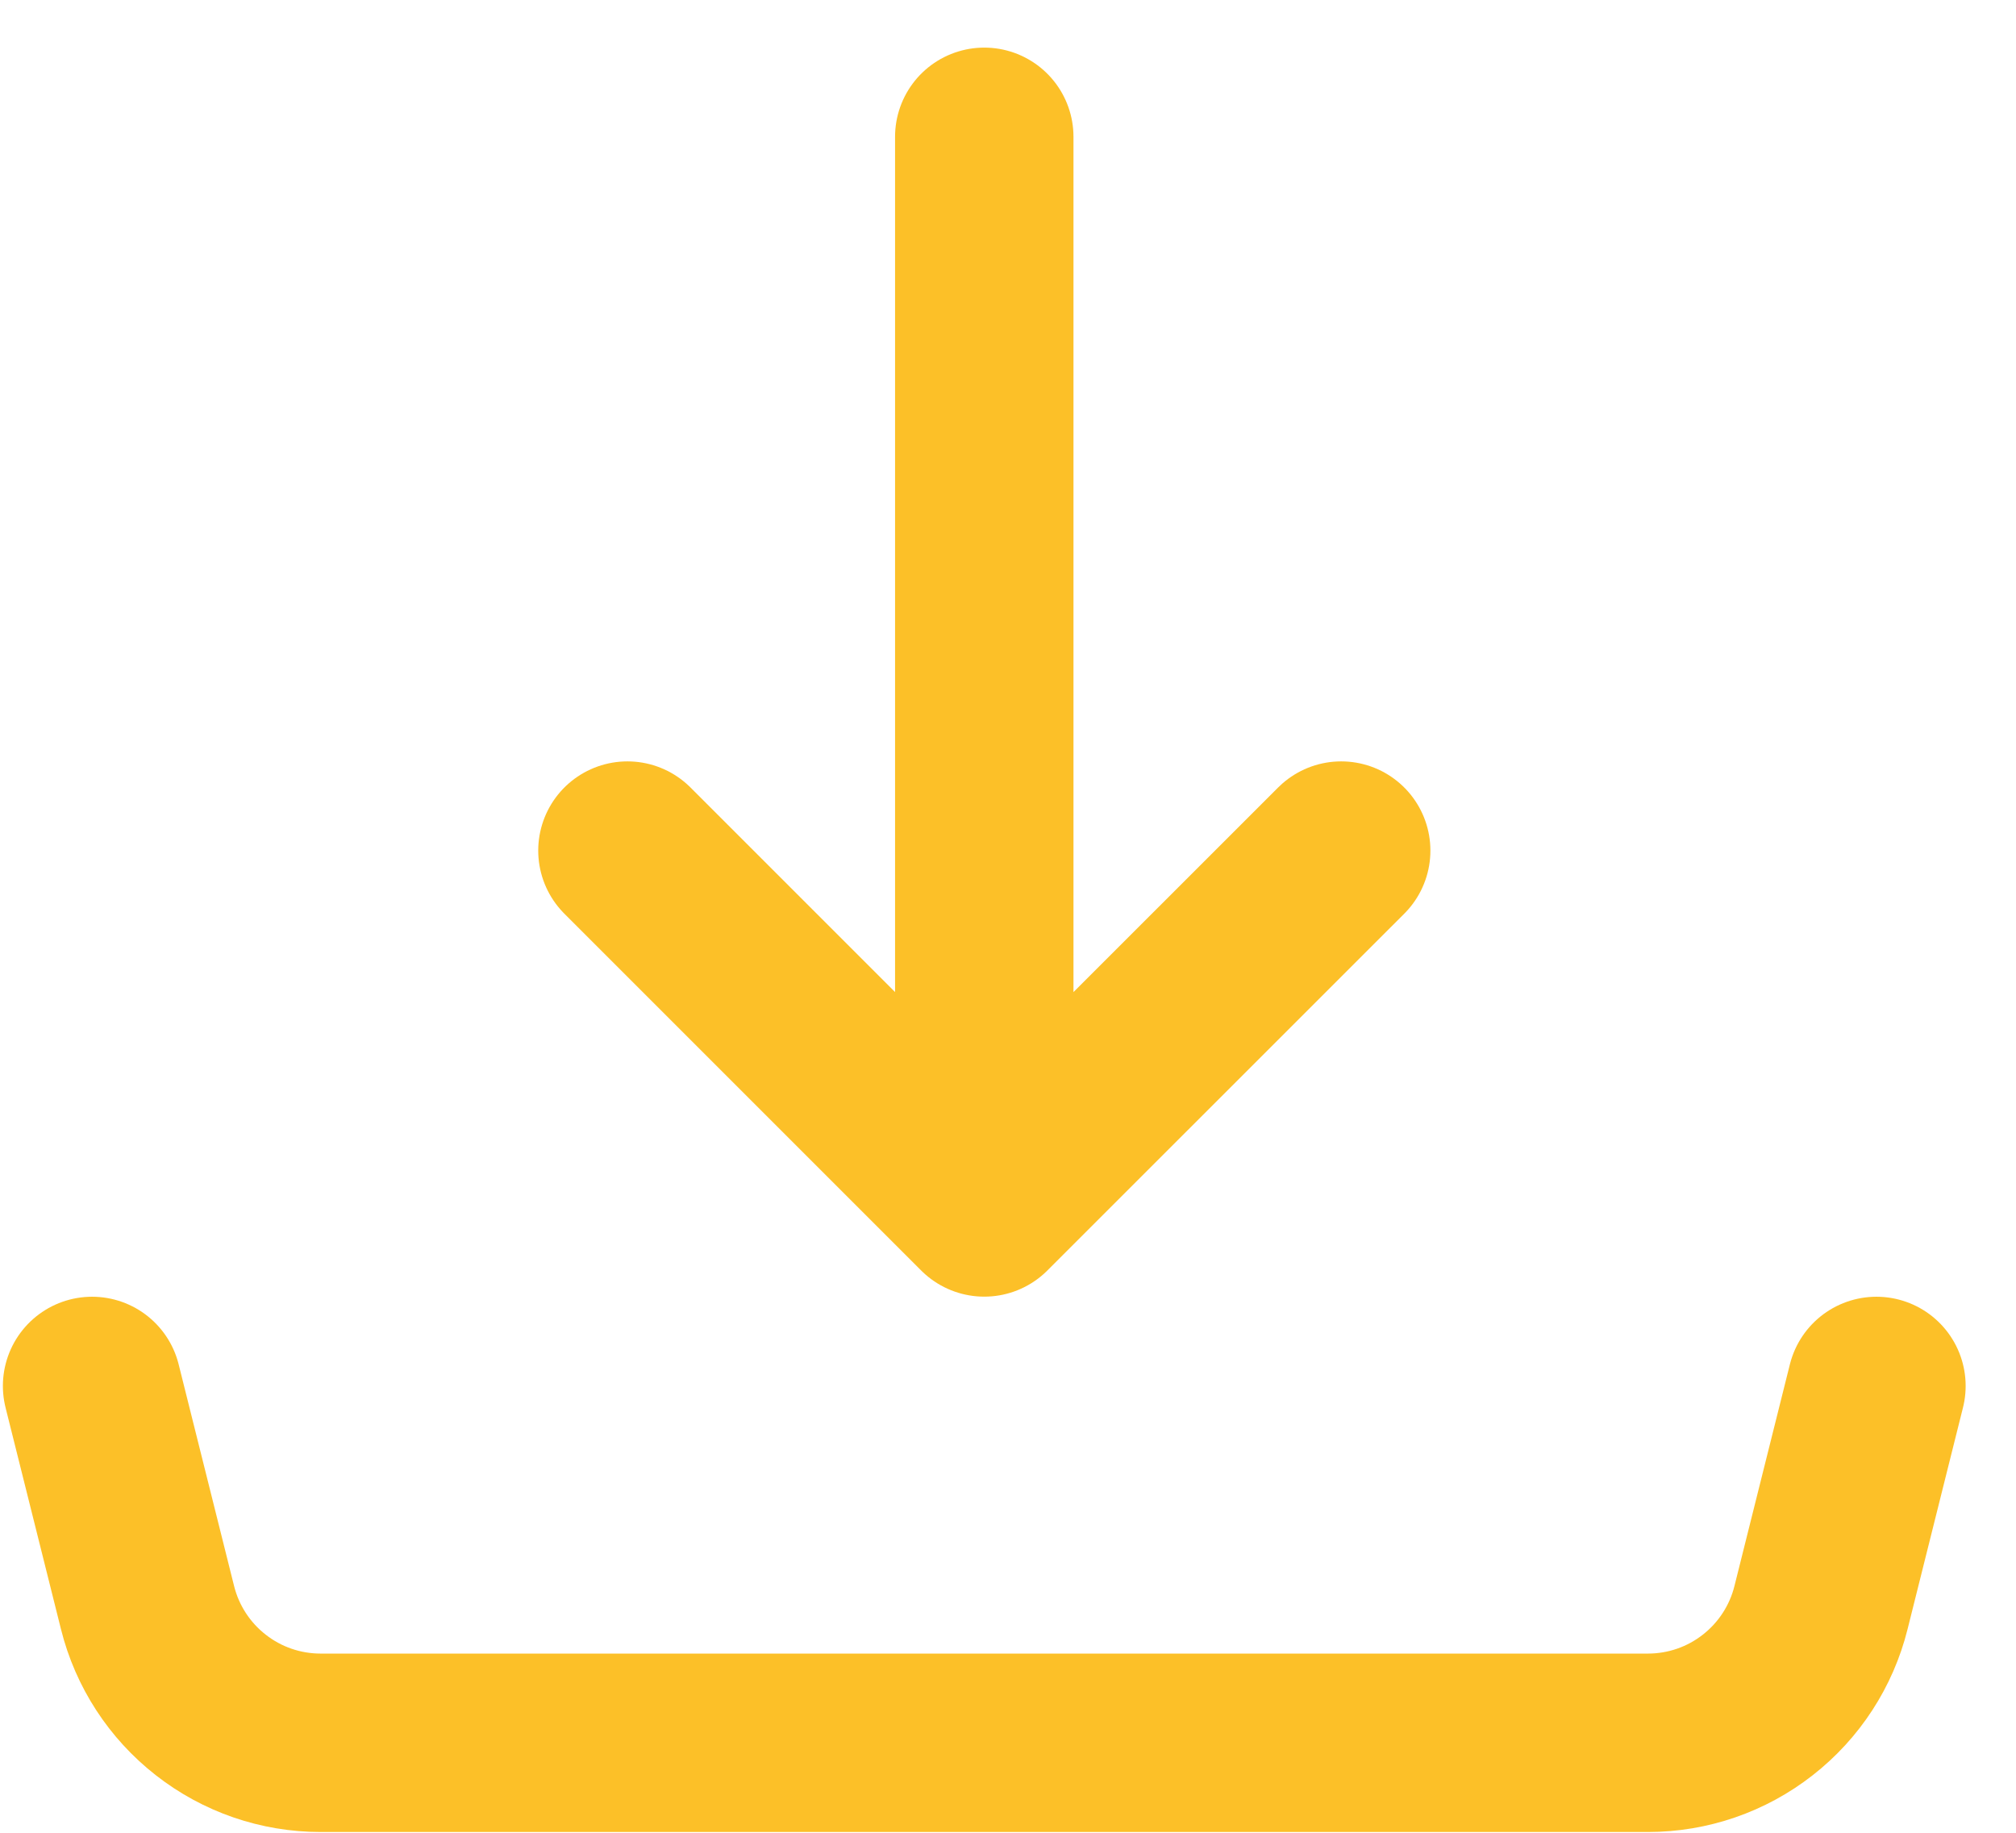 <svg width="22" height="20" viewBox="0 0 22 20" fill="none" xmlns="http://www.w3.org/2000/svg">
<path d="M1.005 15.124L1.61 17.543C1.715 17.964 1.958 18.338 2.3 18.605C2.642 18.873 3.064 19.018 3.498 19.018H17.984C18.418 19.018 18.84 18.873 19.182 18.605C19.524 18.338 19.767 17.964 19.872 17.543L20.477 15.124M10.741 13.176V1.493V13.176ZM10.741 13.176L6.847 9.282L10.741 13.176ZM10.741 13.176L14.636 9.282L10.741 13.176Z" stroke="#FCC028" stroke-width="1.947" stroke-linecap="round" stroke-linejoin="round"/>
</svg>

